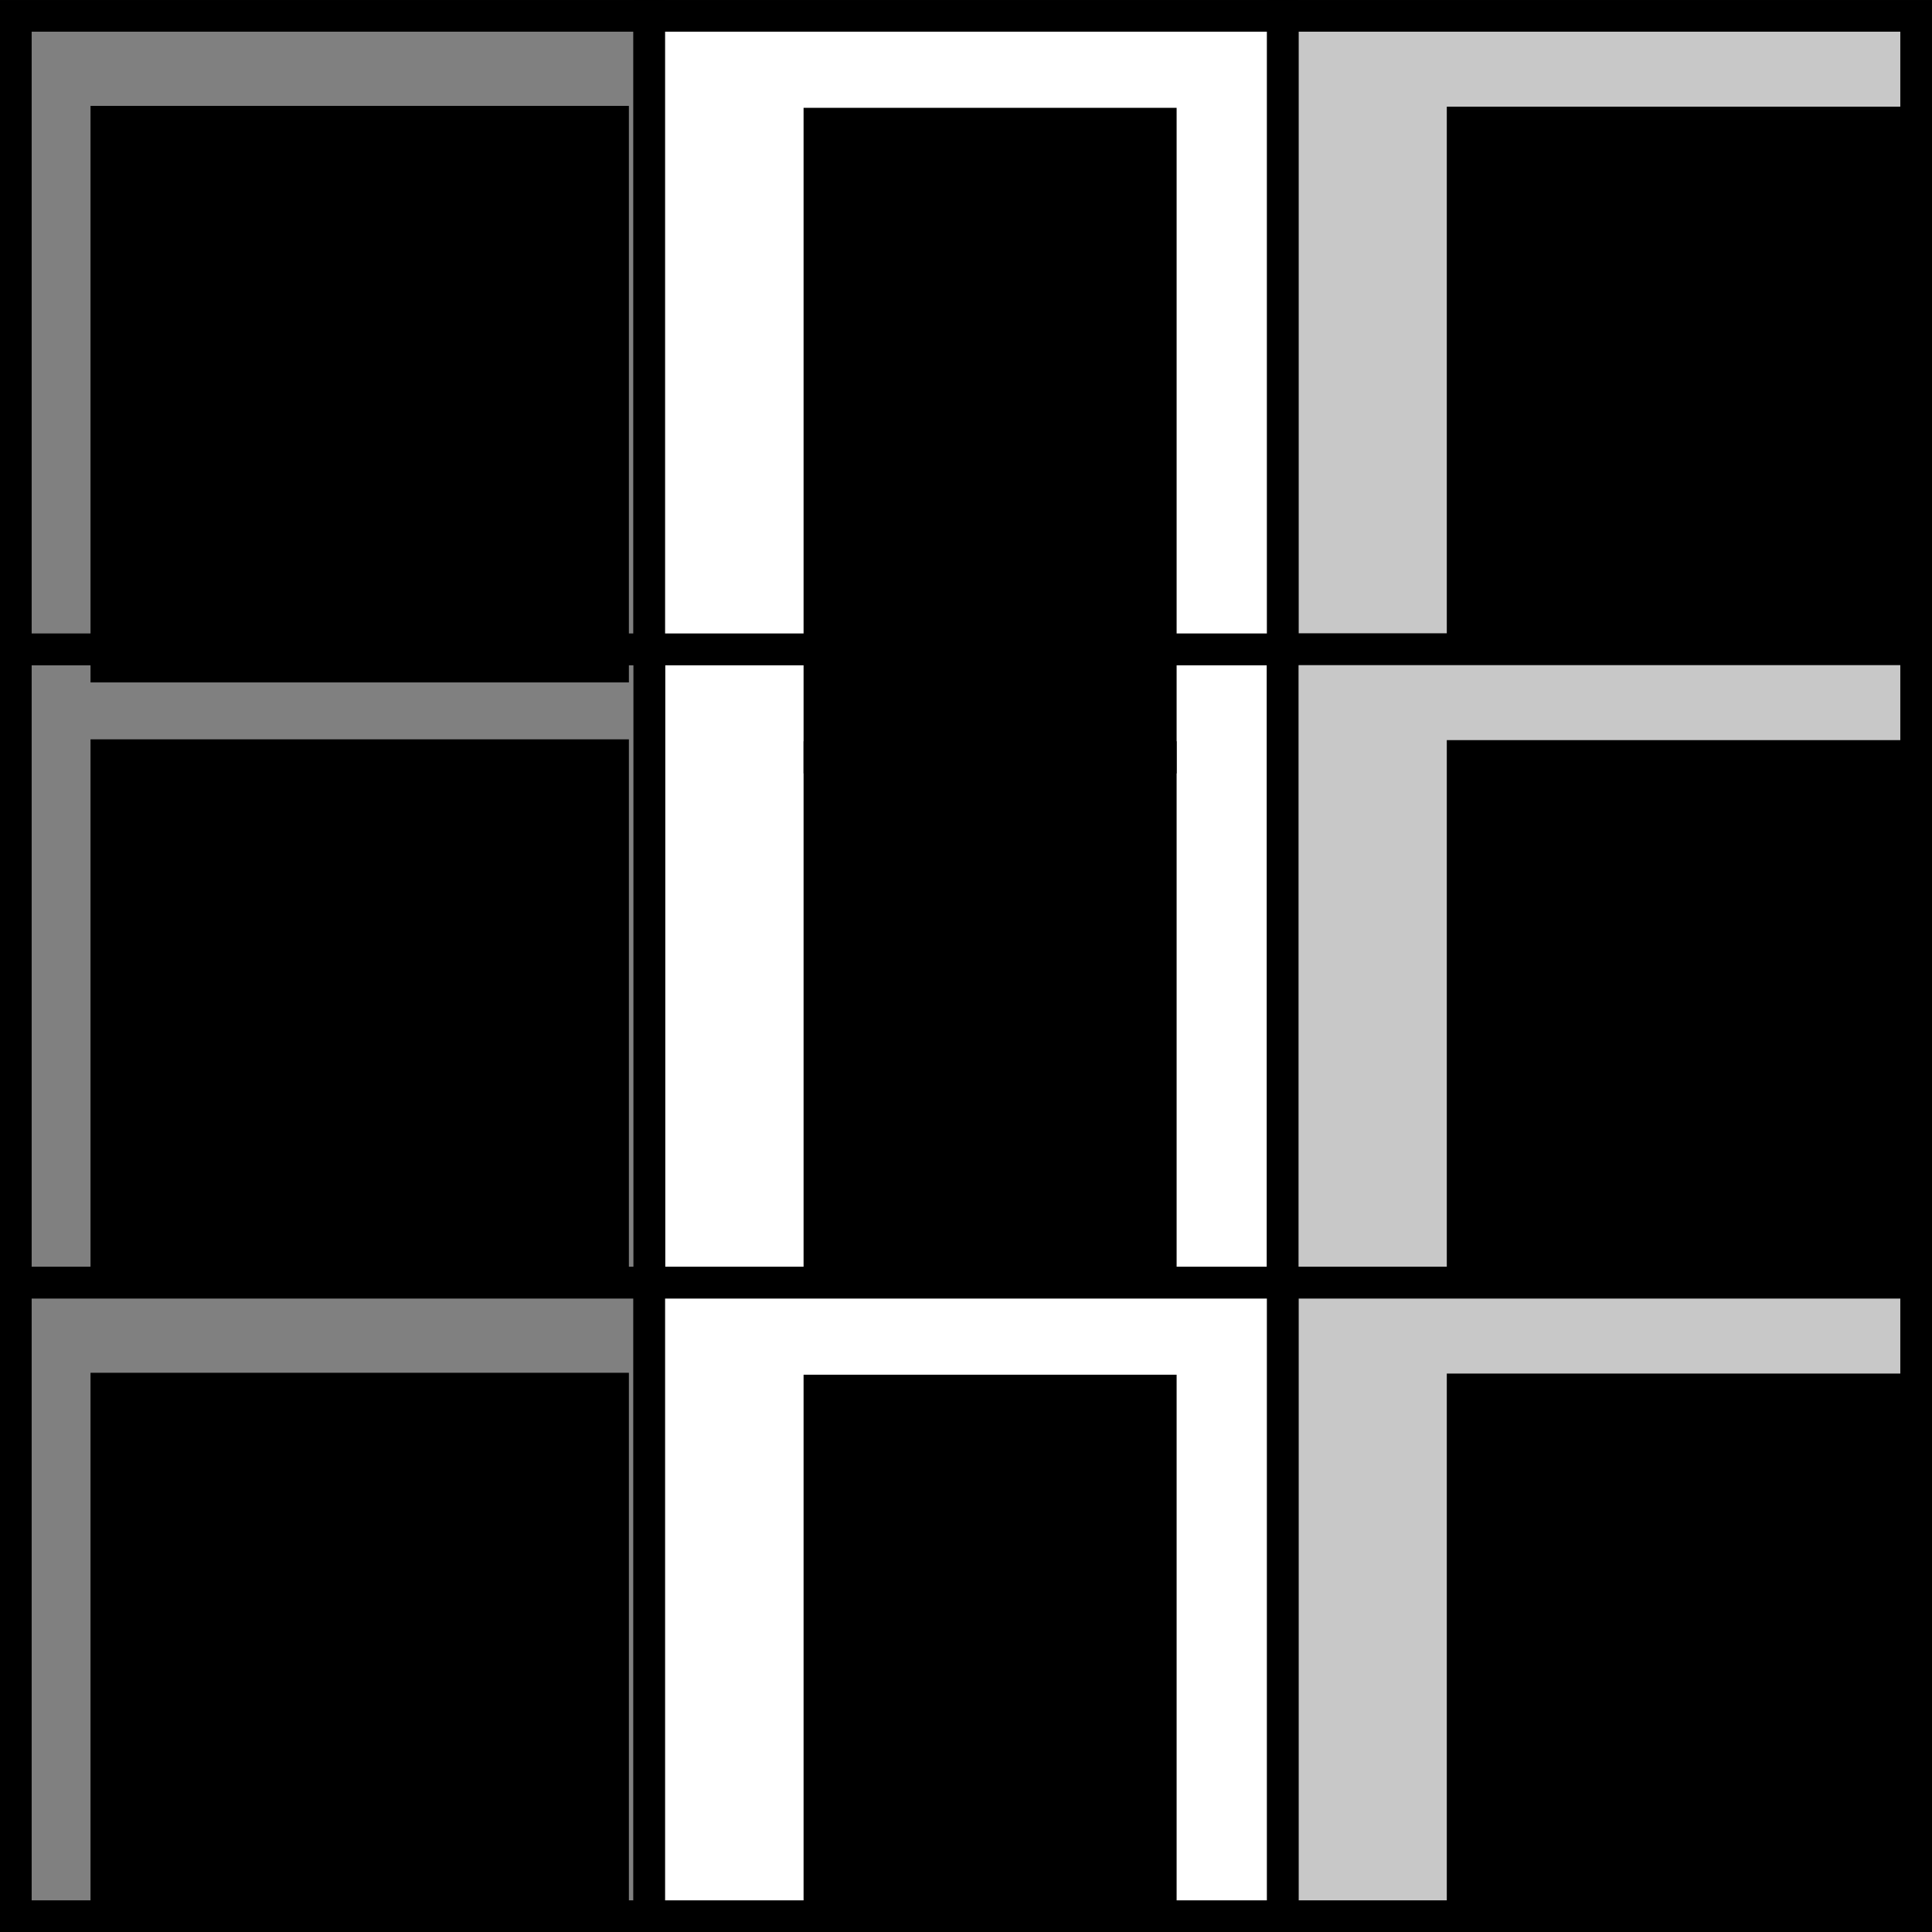 <?xml version="1.0" encoding="UTF-8" standalone="no"?>
<!-- Created with Inkscape (http://www.inkscape.org/) -->

<svg
   xmlns:dc="http://purl.org/dc/elements/1.1/"
   xmlns:cc="http://creativecommons.org/ns#"
   xmlns:rdf="http://www.w3.org/1999/02/22-rdf-syntax-ns#"
   xmlns:svg="http://www.w3.org/2000/svg"
   xmlns="http://www.w3.org/2000/svg"
   xmlns:sodipodi="http://sodipodi.sourceforge.net/DTD/sodipodi-0.dtd"
   xmlns:inkscape="http://www.inkscape.org/namespaces/inkscape"
   width="122mm"
   height="122mm"
   viewBox="0 0 122 122"
   version="1.1"
   id="svg11215"
   inkscape:version="0.92.2 2405546, 2018-03-11"
   sodipodi:docname="kern_vertikale_kante-dunkel.svg"
   inkscape:export-filename="/home/gesina/Stud/Schuelerzirkel/skalarprodukt/bilder/kern_vertikale_kante-dunkel.png"
   inkscape:export-xdpi="96"
   inkscape:export-ydpi="96">
  <rect x="0" y="0" width="122" height="122" fill="#333333" stroke="none"/>
  <defs
     id="defs11209" />
  <sodipodi:namedview
     id="base"
     pagecolor="#ffffff"
     bordercolor="#666666"
     borderopacity="1.0"
     inkscape:pageopacity="0.0"
     inkscape:pageshadow="2"
     inkscape:zoom="1.979899"
     inkscape:cx="114.85368"
     inkscape:cy="187.33723"
     inkscape:document-units="mm"
     inkscape:current-layer="layer1"
     showgrid="false"
     inkscape:window-width="1920"
     inkscape:window-height="1035"
     inkscape:window-x="0"
     inkscape:window-y="0"
     inkscape:window-maximized="1" />
  <g
     inkscape:label="Layer 1"
     inkscape:groupmode="layer"
     id="layer1"
     transform="translate(-62.22,-119.583)">
    <g
       transform="matrix(2,0,0,2,-115.661,-130.69)"
       id="g10323">
      <rect
         y="145.637"
         x="109.44"
         height="20"
         width="20"
         id="rect7900-84"
         style="fill:#ffffff;fill-opacity:1;stroke:#000000;stroke-width:1;stroke-miterlimit:4;stroke-dasharray:none;stroke-dashoffset:0;stroke-opacity:1" />
      <flowRoot
         transform="matrix(0.265,0,0,0.265,56.491,-7.72)"
         style="font-style:normal;font-variant:normal;font-weight:bold;font-stretch:normal;font-size:53.333px;line-height:1.25;font-family:sans-serif;-inkscape-font-specification:'sans-serif Bold';letter-spacing:0px;word-spacing:0px;fill:#000000;fill-opacity:1;stroke:none"
         id="flowRoot10057"
         xml:space="preserve"><flowRegion
           style="font-size:53.333px"
           id="flowRegion10059"><rect
             style="font-size:53.333px"
             y="589.664"
             x="218.193"
             height="79.297"
             width="44.447"
             id="rect10061" /></flowRegion><flowPara
           id="flowPara10065">1</flowPara></flowRoot>    </g>
    <g
       transform="matrix(2,0,0,2,-115.661,-130.69)"
       id="g10393">
      <rect
         y="145.637"
         x="89.44"
         height="20"
         width="20"
         id="rect7900-7"
         style="fill:#808080;fill-opacity:1;stroke:#000000;stroke-width:1;stroke-miterlimit:4;stroke-dasharray:none;stroke-dashoffset:0;stroke-opacity:1" />
      <flowRoot
         transform="matrix(0.265,0,0,0.265,29.025,30.499)"
         style="font-style:normal;font-variant:normal;font-weight:bold;font-stretch:normal;font-size:53.333px;line-height:1.25;font-family:sans-serif;-inkscape-font-specification:'sans-serif Bold';letter-spacing:0px;word-spacing:0px;fill:#000000;fill-opacity:1;stroke:none"
         id="flowRoot10069"
         xml:space="preserve"><flowRegion
           style="font-size:53.333px"
           id="flowRegion10071"><rect
             style="font-size:53.333px"
             y="445.212"
             x="236.881"
             height="68.69"
             width="64.145"
             id="rect10073" /></flowRegion><flowPara
           id="flowPara10075">-1</flowPara></flowRoot>    </g>
    <g
       transform="matrix(2,0,0,2,-35.661,-130.69)"
       id="g10199-0">
      <rect
         y="125.637"
         x="89.44"
         height="20"
         width="20"
         id="rect7900-24-1"
         style="fill:#c8c8c8;fill-opacity:1;stroke:#000000;stroke-width:1;stroke-miterlimit:4;stroke-dasharray:none;stroke-dashoffset:0;stroke-opacity:1" />
      <flowRoot
         transform="matrix(0.265,0,0,0.265,37.603,-9.018)"
         style="font-style:normal;font-variant:normal;font-weight:bold;font-stretch:normal;font-size:53.333px;line-height:1.25;font-family:sans-serif;-inkscape-font-specification:'sans-serif Bold';letter-spacing:0px;word-spacing:0px;fill:#000000;fill-opacity:1;stroke:none"
         id="flowRoot10045-2"
         xml:space="preserve"><flowRegion
           style="font-size:53.333px"
           id="flowRegion10047-0"><rect
             style="font-size:53.333px"
             y="518.954"
             x="215.162"
             height="83.843"
             width="84.853"
             id="rect10049-0" /></flowRegion><flowPara
           id="flowPara10053-6">0</flowPara></flowRoot>    </g>
    <g
       transform="matrix(2,0,0,2,-35.661,-90.69)"
       id="g10199-3">
      <rect
         y="125.637"
         x="89.44"
         height="20"
         width="20"
         id="rect7900-24-9"
         style="fill:#c8c8c8;fill-opacity:1;stroke:#000000;stroke-width:1;stroke-miterlimit:4;stroke-dasharray:none;stroke-dashoffset:0;stroke-opacity:1" />
      <flowRoot
         transform="matrix(0.265,0,0,0.265,37.603,-9.018)"
         style="font-style:normal;font-variant:normal;font-weight:bold;font-stretch:normal;font-size:53.333px;line-height:1.25;font-family:sans-serif;-inkscape-font-specification:'sans-serif Bold';letter-spacing:0px;word-spacing:0px;fill:#000000;fill-opacity:1;stroke:none"
         id="flowRoot10045-08"
         xml:space="preserve"><flowRegion
           style="font-size:53.333px"
           id="flowRegion10047-3"><rect
             style="font-size:53.333px"
             y="518.954"
             x="215.162"
             height="83.843"
             width="84.853"
             id="rect10049-8" /></flowRegion><flowPara
           id="flowPara10053-7">0</flowPara></flowRoot>    </g>
    <g
       transform="matrix(2,0,0,2,-35.661,-50.69)"
       id="g10199-31">
      <rect
         y="125.637"
         x="89.44"
         height="20"
         width="20"
         id="rect7900-24-0"
         style="fill:#c8c8c8;fill-opacity:1;stroke:#000000;stroke-width:1;stroke-miterlimit:4;stroke-dasharray:none;stroke-dashoffset:0;stroke-opacity:1" />
      <flowRoot
         transform="matrix(0.265,0,0,0.265,37.603,-9.018)"
         style="font-style:normal;font-variant:normal;font-weight:bold;font-stretch:normal;font-size:53.333px;line-height:1.25;font-family:sans-serif;-inkscape-font-specification:'sans-serif Bold';letter-spacing:0px;word-spacing:0px;fill:#000000;fill-opacity:1;stroke:none"
         id="flowRoot10045-05"
         xml:space="preserve"><flowRegion
           style="font-size:53.333px"
           id="flowRegion10047-03"><rect
             style="font-size:53.333px"
             y="518.954"
             x="215.162"
             height="83.843"
             width="84.853"
             id="rect10049-1" /></flowRegion><flowPara
           id="flowPara10053-8">0</flowPara></flowRoot>    </g>
    <g
       transform="matrix(2,0,0,2,-115.661,-90.69)"
       id="g10393-3">
      <rect
         y="145.637"
         x="89.44"
         height="20"
         width="20"
         id="rect7900-7-0"
         style="fill:#808080;fill-opacity:1;stroke:#000000;stroke-width:1;stroke-miterlimit:4;stroke-dasharray:none;stroke-dashoffset:0;stroke-opacity:1" />
      <flowRoot
         transform="matrix(0.265,0,0,0.265,29.025,30.499)"
         style="font-style:normal;font-variant:normal;font-weight:bold;font-stretch:normal;font-size:53.333px;line-height:1.25;font-family:sans-serif;-inkscape-font-specification:'sans-serif Bold';letter-spacing:0px;word-spacing:0px;fill:#000000;fill-opacity:1;stroke:none"
         id="flowRoot10069-3"
         xml:space="preserve"><flowRegion
           style="font-size:53.333px"
           id="flowRegion10071-3"><rect
             style="font-size:53.333px"
             y="445.212"
             x="236.881"
             height="68.69"
             width="64.145"
             id="rect10073-7" /></flowRegion><flowPara
           id="flowPara10075-9">-1</flowPara></flowRoot>    </g>
    <g
       transform="matrix(2,0,0,2,-115.661,-170.69)"
       id="g10393-4">
      <rect
         y="145.637"
         x="89.44"
         height="20"
         width="20"
         id="rect7900-7-9"
         style="fill:#808080;fill-opacity:1;stroke:#000000;stroke-width:1;stroke-miterlimit:4;stroke-dasharray:none;stroke-dashoffset:0;stroke-opacity:1" />
      <flowRoot
         transform="matrix(0.265,0,0,0.265,29.025,30.499)"
         style="font-style:normal;font-variant:normal;font-weight:bold;font-stretch:normal;font-size:53.333px;line-height:1.25;font-family:sans-serif;-inkscape-font-specification:'sans-serif Bold';letter-spacing:0px;word-spacing:0px;fill:#000000;fill-opacity:1;stroke:none"
         id="flowRoot10069-9"
         xml:space="preserve"><flowRegion
           style="font-size:53.333px"
           id="flowRegion10071-1"><rect
             style="font-size:53.333px"
             y="445.212"
             x="236.881"
             height="68.69"
             width="64.145"
             id="rect10073-9" /></flowRegion><flowPara
           id="flowPara10075-4">-1</flowPara></flowRoot>    </g>
    <g
       transform="matrix(2,0,0,2,-115.661,-170.69)"
       id="g10323-2">
      <rect
         y="145.637"
         x="109.44"
         height="20"
         width="20"
         id="rect7900-84-0"
         style="fill:#ffffff;fill-opacity:1;stroke:#000000;stroke-width:1;stroke-miterlimit:4;stroke-dasharray:none;stroke-dashoffset:0;stroke-opacity:1" />
      <flowRoot
         transform="matrix(0.265,0,0,0.265,56.491,-7.72)"
         style="font-style:normal;font-variant:normal;font-weight:bold;font-stretch:normal;font-size:53.333px;line-height:1.25;font-family:sans-serif;-inkscape-font-specification:'sans-serif Bold';letter-spacing:0px;word-spacing:0px;fill:#000000;fill-opacity:1;stroke:none"
         id="flowRoot10057-6"
         xml:space="preserve"><flowRegion
           style="font-size:53.333px"
           id="flowRegion10059-5"><rect
             style="font-size:53.333px"
             y="589.664"
             x="218.193"
             height="79.297"
             width="44.447"
             id="rect10061-9" /></flowRegion><flowPara
           id="flowPara10065-5">1</flowPara></flowRoot>    </g>
    <g
       transform="matrix(2,0,0,2,-115.661,-90.69)"
       id="g10323-6">
      <rect
         y="145.637"
         x="109.44"
         height="20"
         width="20"
         id="rect7900-84-1"
         style="fill:#ffffff;fill-opacity:1;stroke:#000000;stroke-width:1;stroke-miterlimit:4;stroke-dasharray:none;stroke-dashoffset:0;stroke-opacity:1" />
      <flowRoot
         transform="matrix(0.265,0,0,0.265,56.491,-7.72)"
         style="font-style:normal;font-variant:normal;font-weight:bold;font-stretch:normal;font-size:53.333px;line-height:1.25;font-family:sans-serif;-inkscape-font-specification:'sans-serif Bold';letter-spacing:0px;word-spacing:0px;fill:#000000;fill-opacity:1;stroke:none"
         id="flowRoot10057-1"
         xml:space="preserve"><flowRegion
           style="font-size:53.333px"
           id="flowRegion10059-4"><rect
             style="font-size:53.333px"
             y="589.664"
             x="218.193"
             height="79.297"
             width="44.447"
             id="rect10061-3" /></flowRegion><flowPara
           id="flowPara10065-7">1</flowPara></flowRoot>    </g>
  </g>
</svg>
